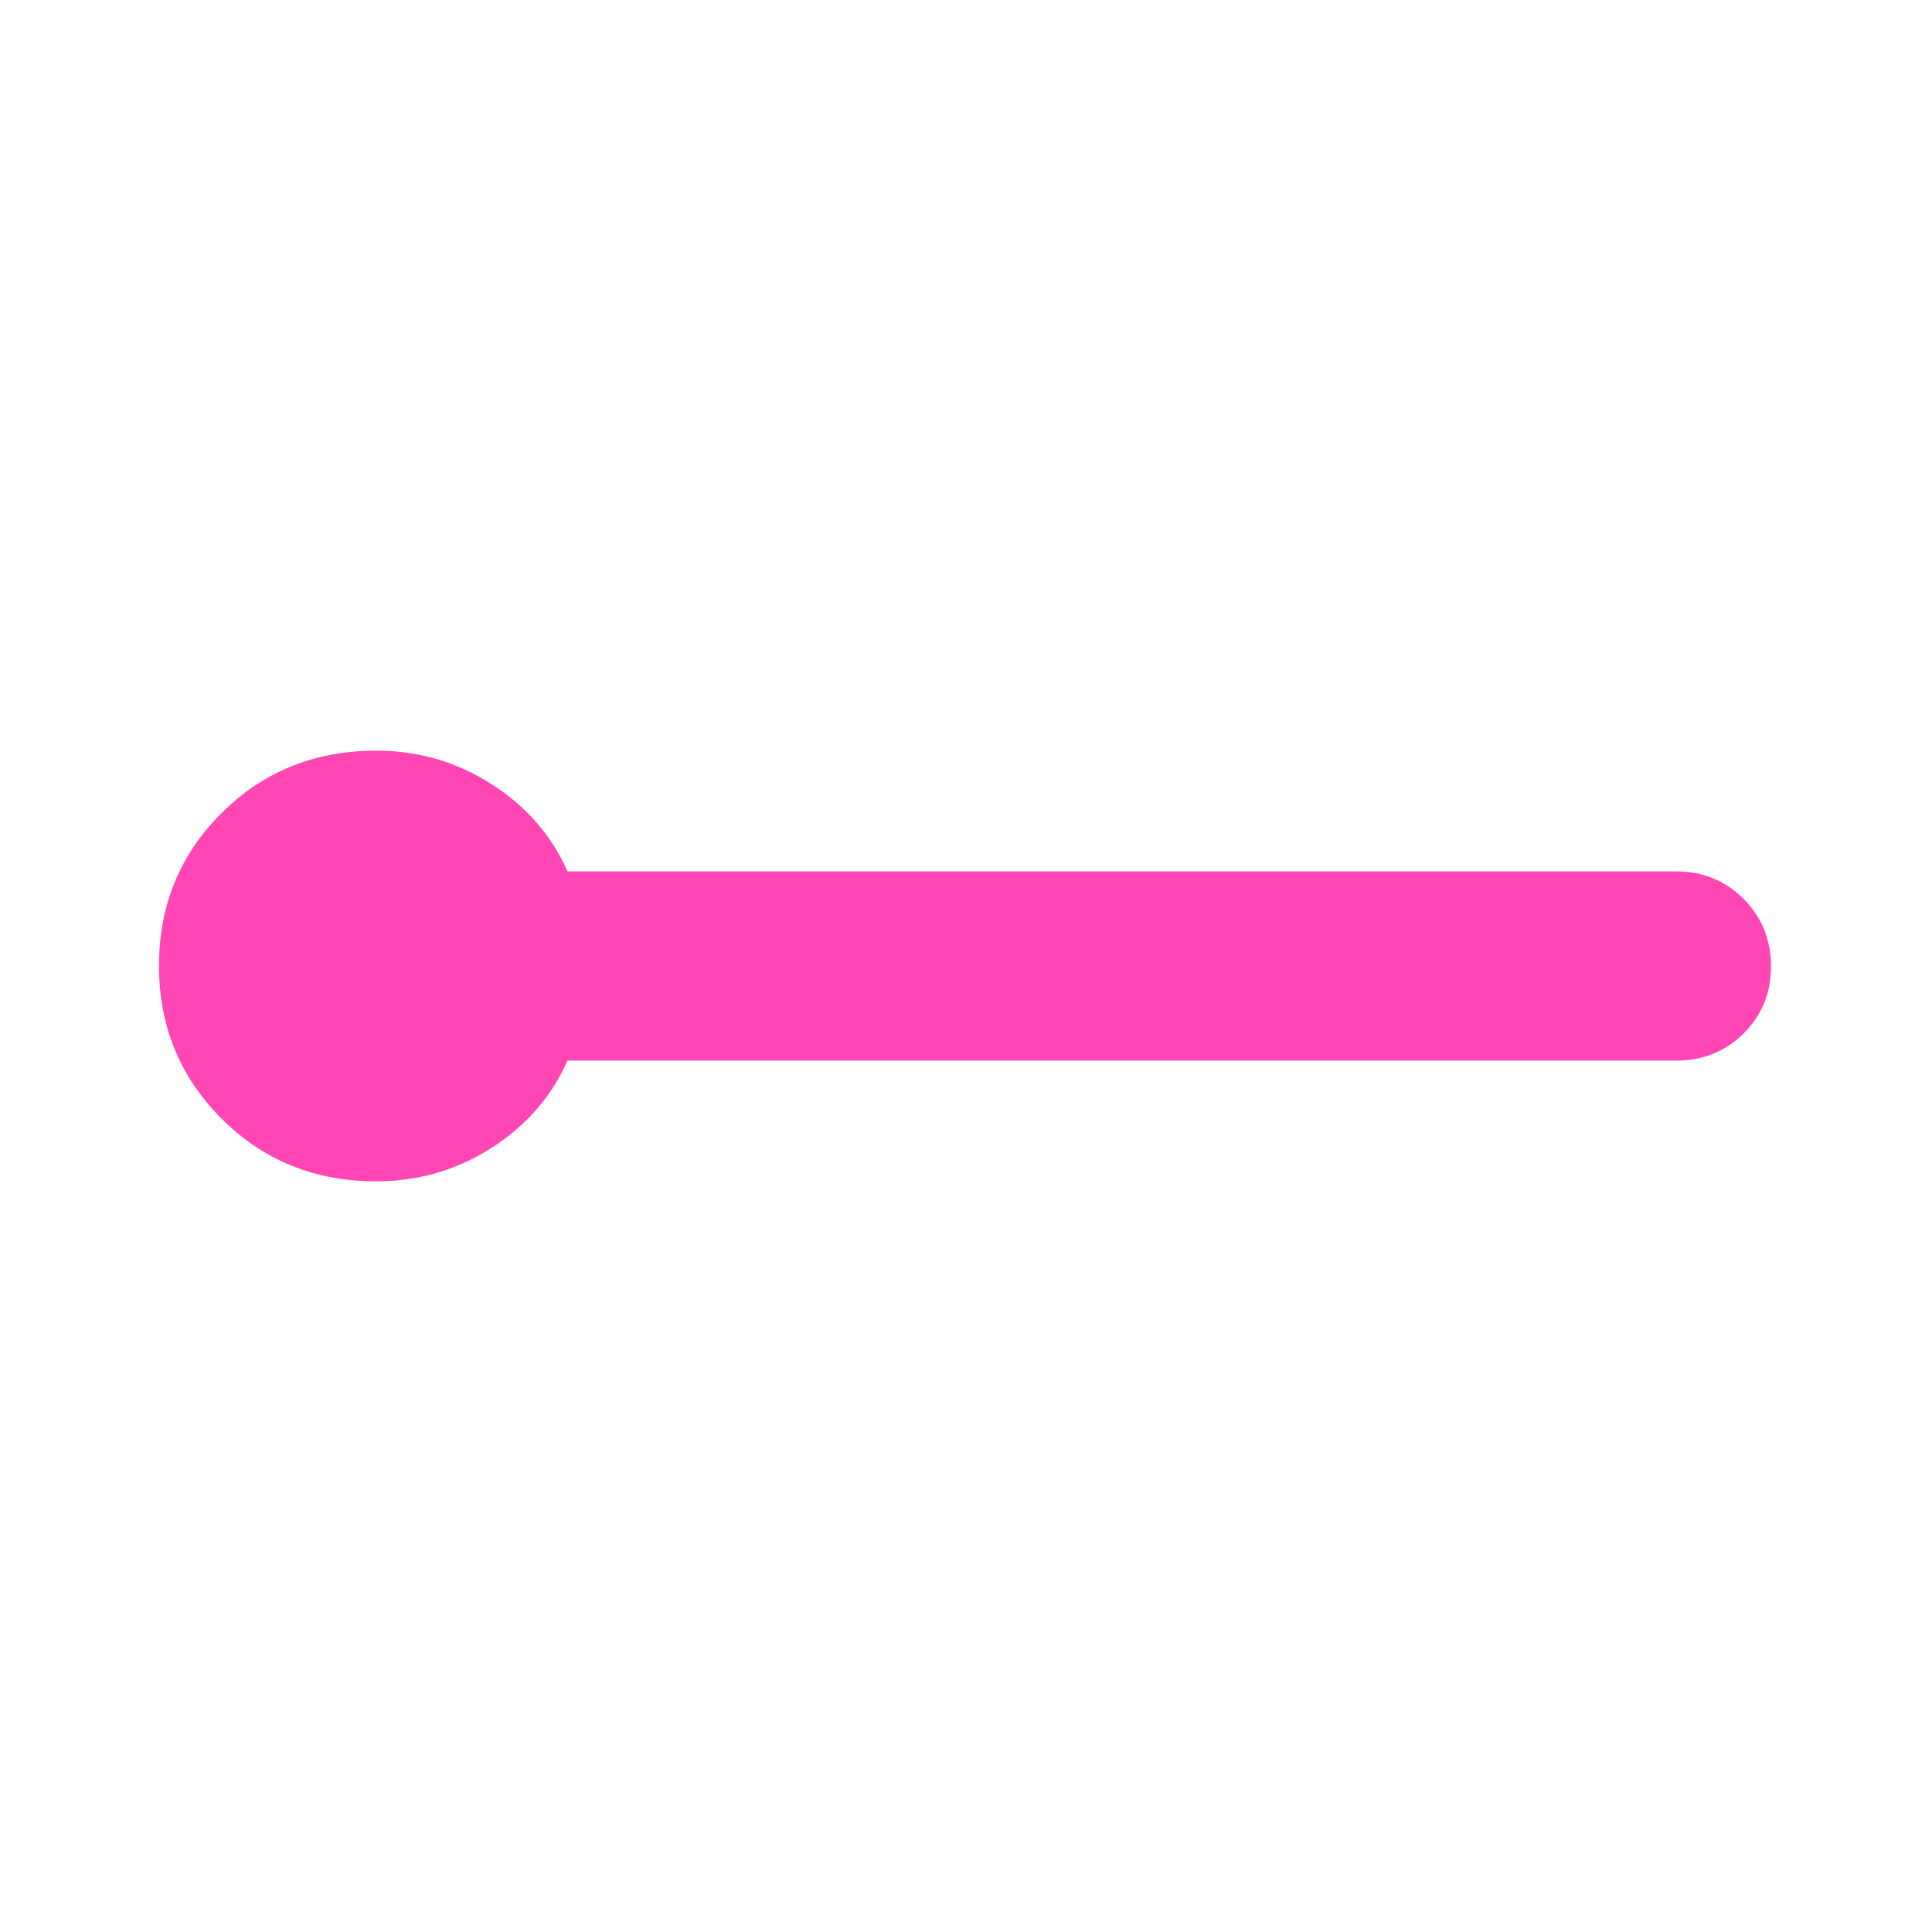 <svg xmlns="http://www.w3.org/2000/svg" height="48" viewBox="0 -960 960 960" width="48"><path fill="rgb(255, 70, 180)" d="M187-373q-45.8 0-76.9-31.14-31.1-31.14-31.1-76T110.1-556q31.1-31 76.9-31 31.09 0 57.04 16.5Q270-554 282-527h551q19.75 0 33.38 13.68Q880-499.65 880-479.82q0 19.82-13.62 33.32Q852.75-433 833-433H282q-12 27-37.96 43.5Q218.09-373 187-373Z"/></svg>